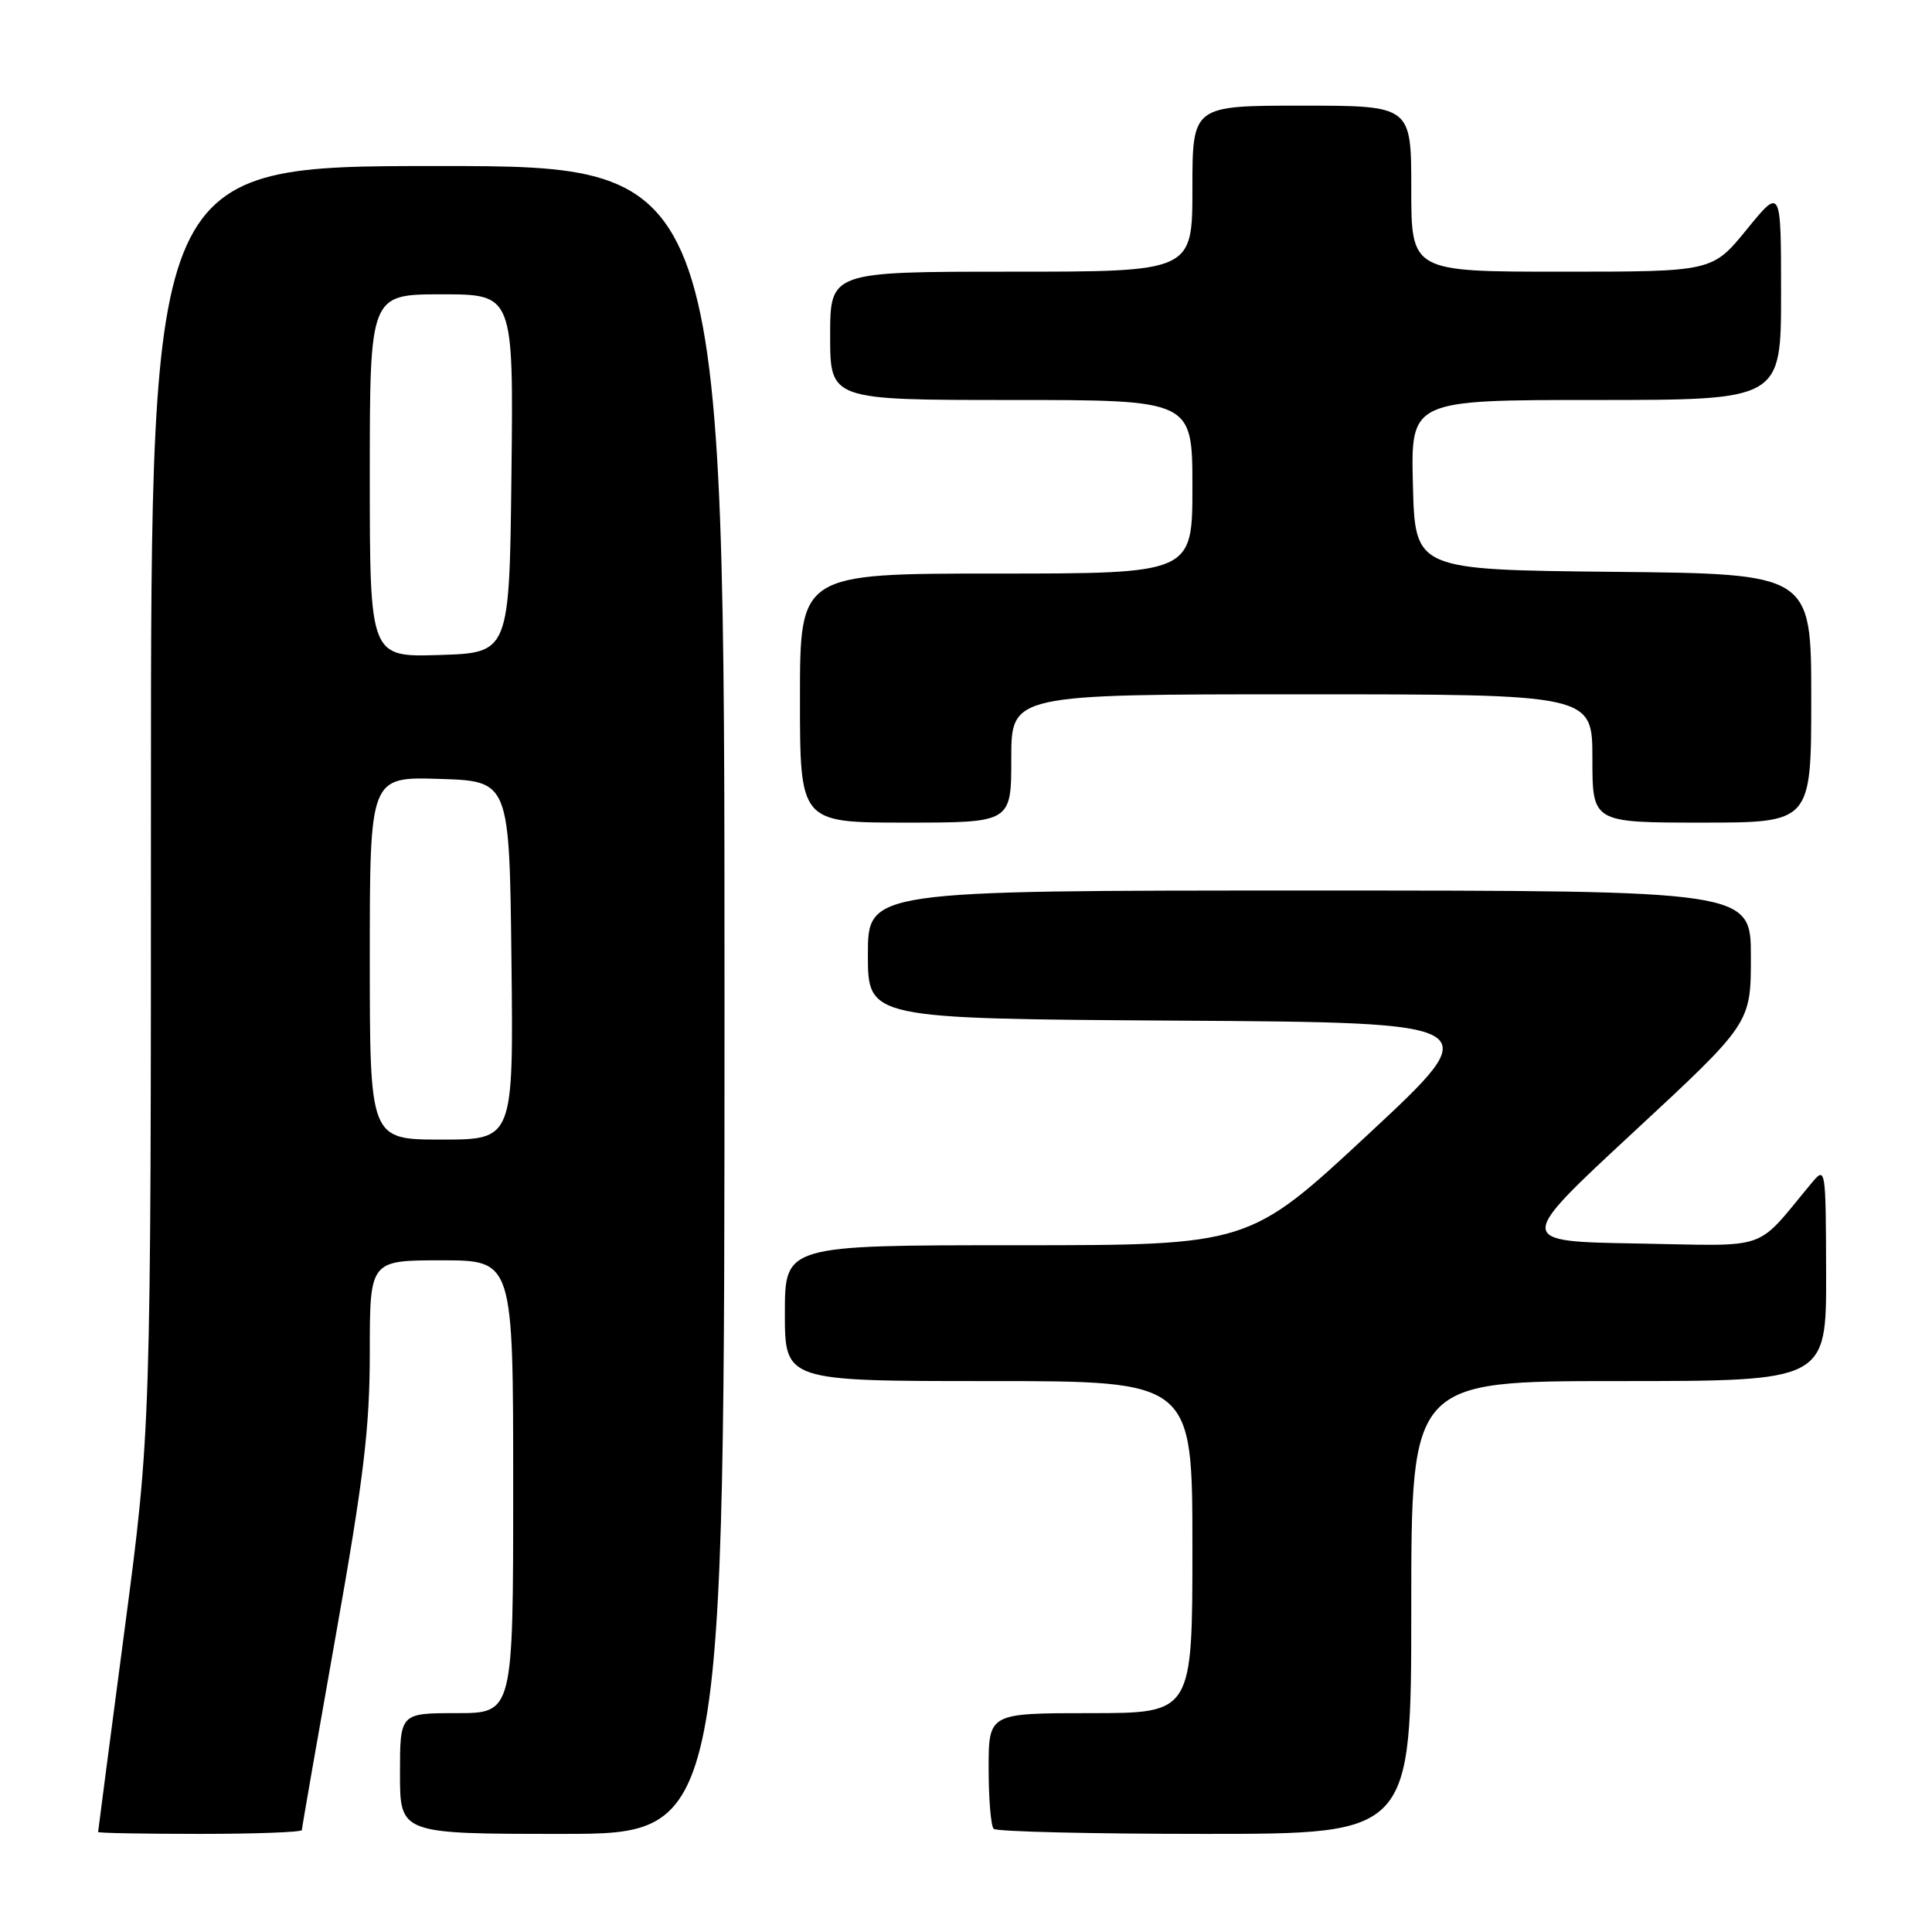 <?xml version="1.0" encoding="UTF-8" standalone="no"?>
<!DOCTYPE svg PUBLIC "-//W3C//DTD SVG 1.1//EN" "http://www.w3.org/Graphics/SVG/1.1/DTD/svg11.dtd" >
<svg xmlns="http://www.w3.org/2000/svg" xmlns:xlink="http://www.w3.org/1999/xlink" version="1.1" viewBox="0 0 256 256">
 <g >
 <path fill="currentColor"
d=" M 40.00 242.49 C 40.00 242.21 42.03 230.58 44.50 216.66 C 48.20 195.85 49.00 189.19 49.00 179.18 C 49.00 167.00 49.00 167.00 58.50 167.00 C 68.00 167.00 68.00 167.00 68.00 197.00 C 68.00 227.00 68.00 227.00 60.50 227.00 C 53.00 227.00 53.00 227.00 53.00 235.00 C 53.00 243.00 53.00 243.00 74.50 243.00 C 96.00 243.00 96.00 243.00 96.00 132.50 C 96.00 22.00 96.00 22.00 58.00 22.00 C 20.00 22.00 20.00 22.00 20.00 105.75 C 20.00 189.50 20.00 189.50 16.50 216.00 C 14.58 230.57 13.00 242.61 13.00 242.75 C 13.00 242.89 19.07 243.00 26.50 243.00 C 33.92 243.00 40.00 242.77 40.00 242.49 Z  M 187.00 213.00 C 187.00 183.00 187.00 183.00 214.50 183.00 C 242.00 183.00 242.00 183.00 241.97 168.75 C 241.93 154.73 241.90 154.54 240.08 156.72 C 232.38 165.95 234.88 165.08 216.96 164.77 C 200.83 164.50 200.83 164.50 216.42 150.04 C 232.00 135.59 232.00 135.59 232.00 126.79 C 232.00 118.00 232.00 118.00 173.50 118.00 C 115.00 118.00 115.00 118.00 115.00 126.49 C 115.00 134.98 115.00 134.98 156.10 135.24 C 197.20 135.50 197.20 135.50 181.35 150.25 C 165.50 165.00 165.50 165.00 134.75 165.00 C 104.00 165.00 104.00 165.00 104.00 174.00 C 104.00 183.00 104.00 183.00 131.00 183.00 C 158.00 183.00 158.00 183.00 158.00 205.00 C 158.00 227.00 158.00 227.00 144.50 227.00 C 131.00 227.00 131.00 227.00 131.00 234.33 C 131.00 238.37 131.30 241.97 131.67 242.33 C 132.03 242.70 144.63 243.00 159.67 243.00 C 187.00 243.00 187.00 243.00 187.00 213.00 Z  M 134.00 100.50 C 134.00 92.00 134.00 92.00 172.50 92.00 C 211.00 92.00 211.00 92.00 211.00 100.50 C 211.00 109.00 211.00 109.00 225.50 109.00 C 240.00 109.00 240.00 109.00 240.00 92.52 C 240.00 76.03 240.00 76.03 213.75 75.77 C 187.50 75.50 187.50 75.50 187.22 64.25 C 186.93 53.00 186.93 53.00 211.47 53.00 C 236.00 53.00 236.00 53.00 236.00 38.91 C 236.00 24.82 236.00 24.82 231.45 30.41 C 226.89 36.00 226.89 36.00 206.95 36.00 C 187.00 36.00 187.00 36.00 187.00 25.00 C 187.00 14.00 187.00 14.00 172.50 14.00 C 158.00 14.00 158.00 14.00 158.00 25.00 C 158.00 36.00 158.00 36.00 134.00 36.00 C 110.00 36.00 110.00 36.00 110.00 44.50 C 110.00 53.00 110.00 53.00 134.00 53.00 C 158.00 53.00 158.00 53.00 158.00 64.50 C 158.00 76.00 158.00 76.00 132.00 76.00 C 106.00 76.00 106.00 76.00 106.00 92.50 C 106.00 109.00 106.00 109.00 120.00 109.00 C 134.00 109.00 134.00 109.00 134.00 100.50 Z  M 49.00 126.96 C 49.00 102.92 49.00 102.92 58.25 103.21 C 67.50 103.50 67.50 103.50 67.77 127.25 C 68.04 151.00 68.04 151.00 58.52 151.00 C 49.00 151.00 49.00 151.00 49.00 126.96 Z  M 49.00 63.04 C 49.00 39.00 49.00 39.00 58.52 39.00 C 68.04 39.00 68.04 39.00 67.77 62.75 C 67.50 86.50 67.50 86.50 58.25 86.79 C 49.00 87.08 49.00 87.08 49.00 63.04 Z "/>
</g>
</svg>